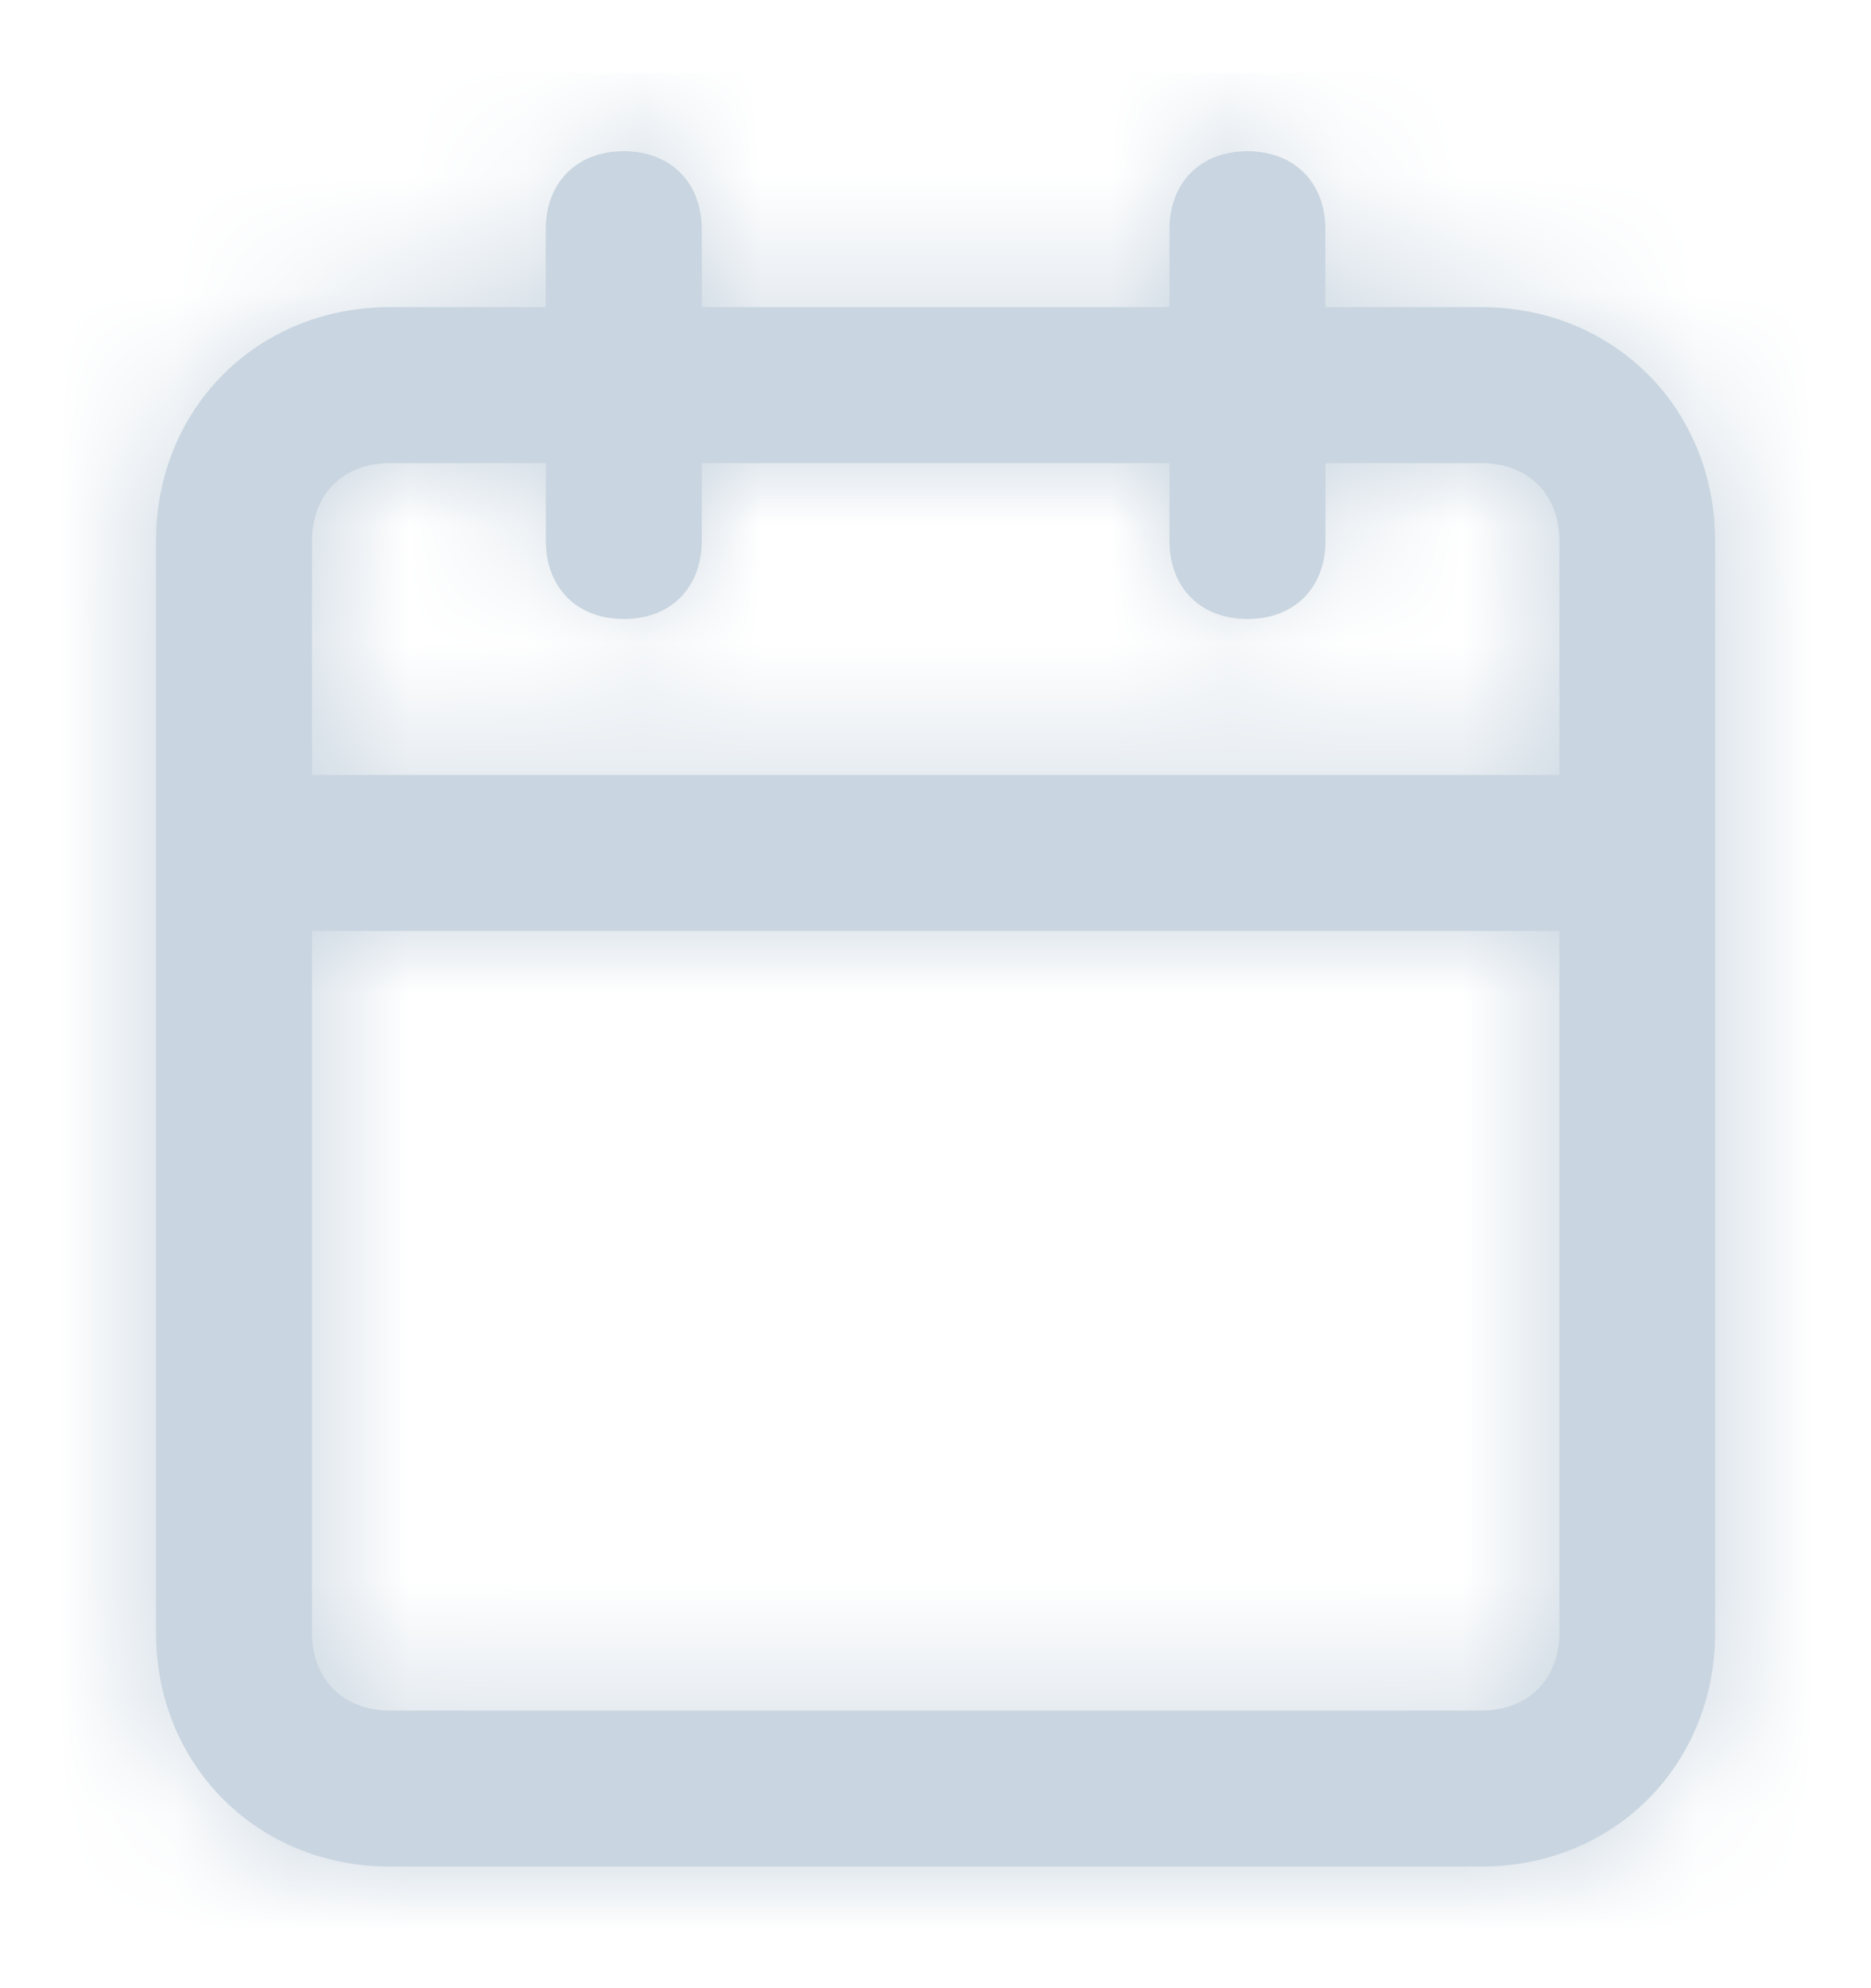 <svg width="16" height="17" viewBox="0 0 16 17" fill="none" xmlns="http://www.w3.org/2000/svg">
<path fill-rule="evenodd" clip-rule="evenodd" d="M12.667 2.626H11.334V1.96C11.334 1.56 11.067 1.293 10.667 1.293C10.267 1.293 10.001 1.56 10.001 1.96V2.626H6.001V1.96C6.001 1.56 5.734 1.293 5.334 1.293C4.934 1.293 4.667 1.56 4.667 1.96V2.626H3.334C2.201 2.626 1.334 3.493 1.334 4.626V13.96C1.334 15.093 2.201 15.96 3.334 15.96H12.667C13.801 15.96 14.667 15.093 14.667 13.96V4.626C14.667 3.493 13.801 2.626 12.667 2.626ZM3.335 3.96H4.668V4.626C4.668 5.026 4.935 5.293 5.335 5.293C5.735 5.293 6.001 5.026 6.001 4.626V3.96H10.001V4.626C10.001 5.026 10.268 5.293 10.668 5.293C11.068 5.293 11.335 5.026 11.335 4.626V3.96H12.668C13.068 3.96 13.335 4.226 13.335 4.626V6.626H2.668V4.626C2.668 4.226 2.935 3.96 3.335 3.96ZM3.335 14.626H12.668C13.068 14.626 13.335 14.36 13.335 13.96V7.96H2.668V13.96C2.668 14.36 2.935 14.626 3.335 14.626Z" fill="#C9D5E0"/>
<mask id="mask0_459_1080" style="mask-type:luminance" maskUnits="userSpaceOnUse" x="1" y="1" width="14" height="15">
<path fill-rule="evenodd" clip-rule="evenodd" d="M12.667 2.626H11.334V1.96C11.334 1.56 11.067 1.293 10.667 1.293C10.267 1.293 10.001 1.56 10.001 1.96V2.626H6.001V1.96C6.001 1.56 5.734 1.293 5.334 1.293C4.934 1.293 4.667 1.56 4.667 1.96V2.626H3.334C2.201 2.626 1.334 3.493 1.334 4.626V13.96C1.334 15.093 2.201 15.96 3.334 15.96H12.667C13.801 15.96 14.667 15.093 14.667 13.96V4.626C14.667 3.493 13.801 2.626 12.667 2.626ZM3.335 3.96H4.668V4.626C4.668 5.026 4.935 5.293 5.335 5.293C5.735 5.293 6.001 5.026 6.001 4.626V3.96H10.001V4.626C10.001 5.026 10.268 5.293 10.668 5.293C11.068 5.293 11.335 5.026 11.335 4.626V3.96H12.668C13.068 3.96 13.335 4.226 13.335 4.626V6.626H2.668V4.626C2.668 4.226 2.935 3.96 3.335 3.96ZM3.335 14.626H12.668C13.068 14.626 13.335 14.36 13.335 13.96V7.96H2.668V13.96C2.668 14.36 2.935 14.626 3.335 14.626Z" fill="white"/>
</mask>
<g mask="url(#mask0_459_1080)">
<rect y="0.626" width="16" height="16" fill="#C9D5E0"/>
</g>
</svg>

